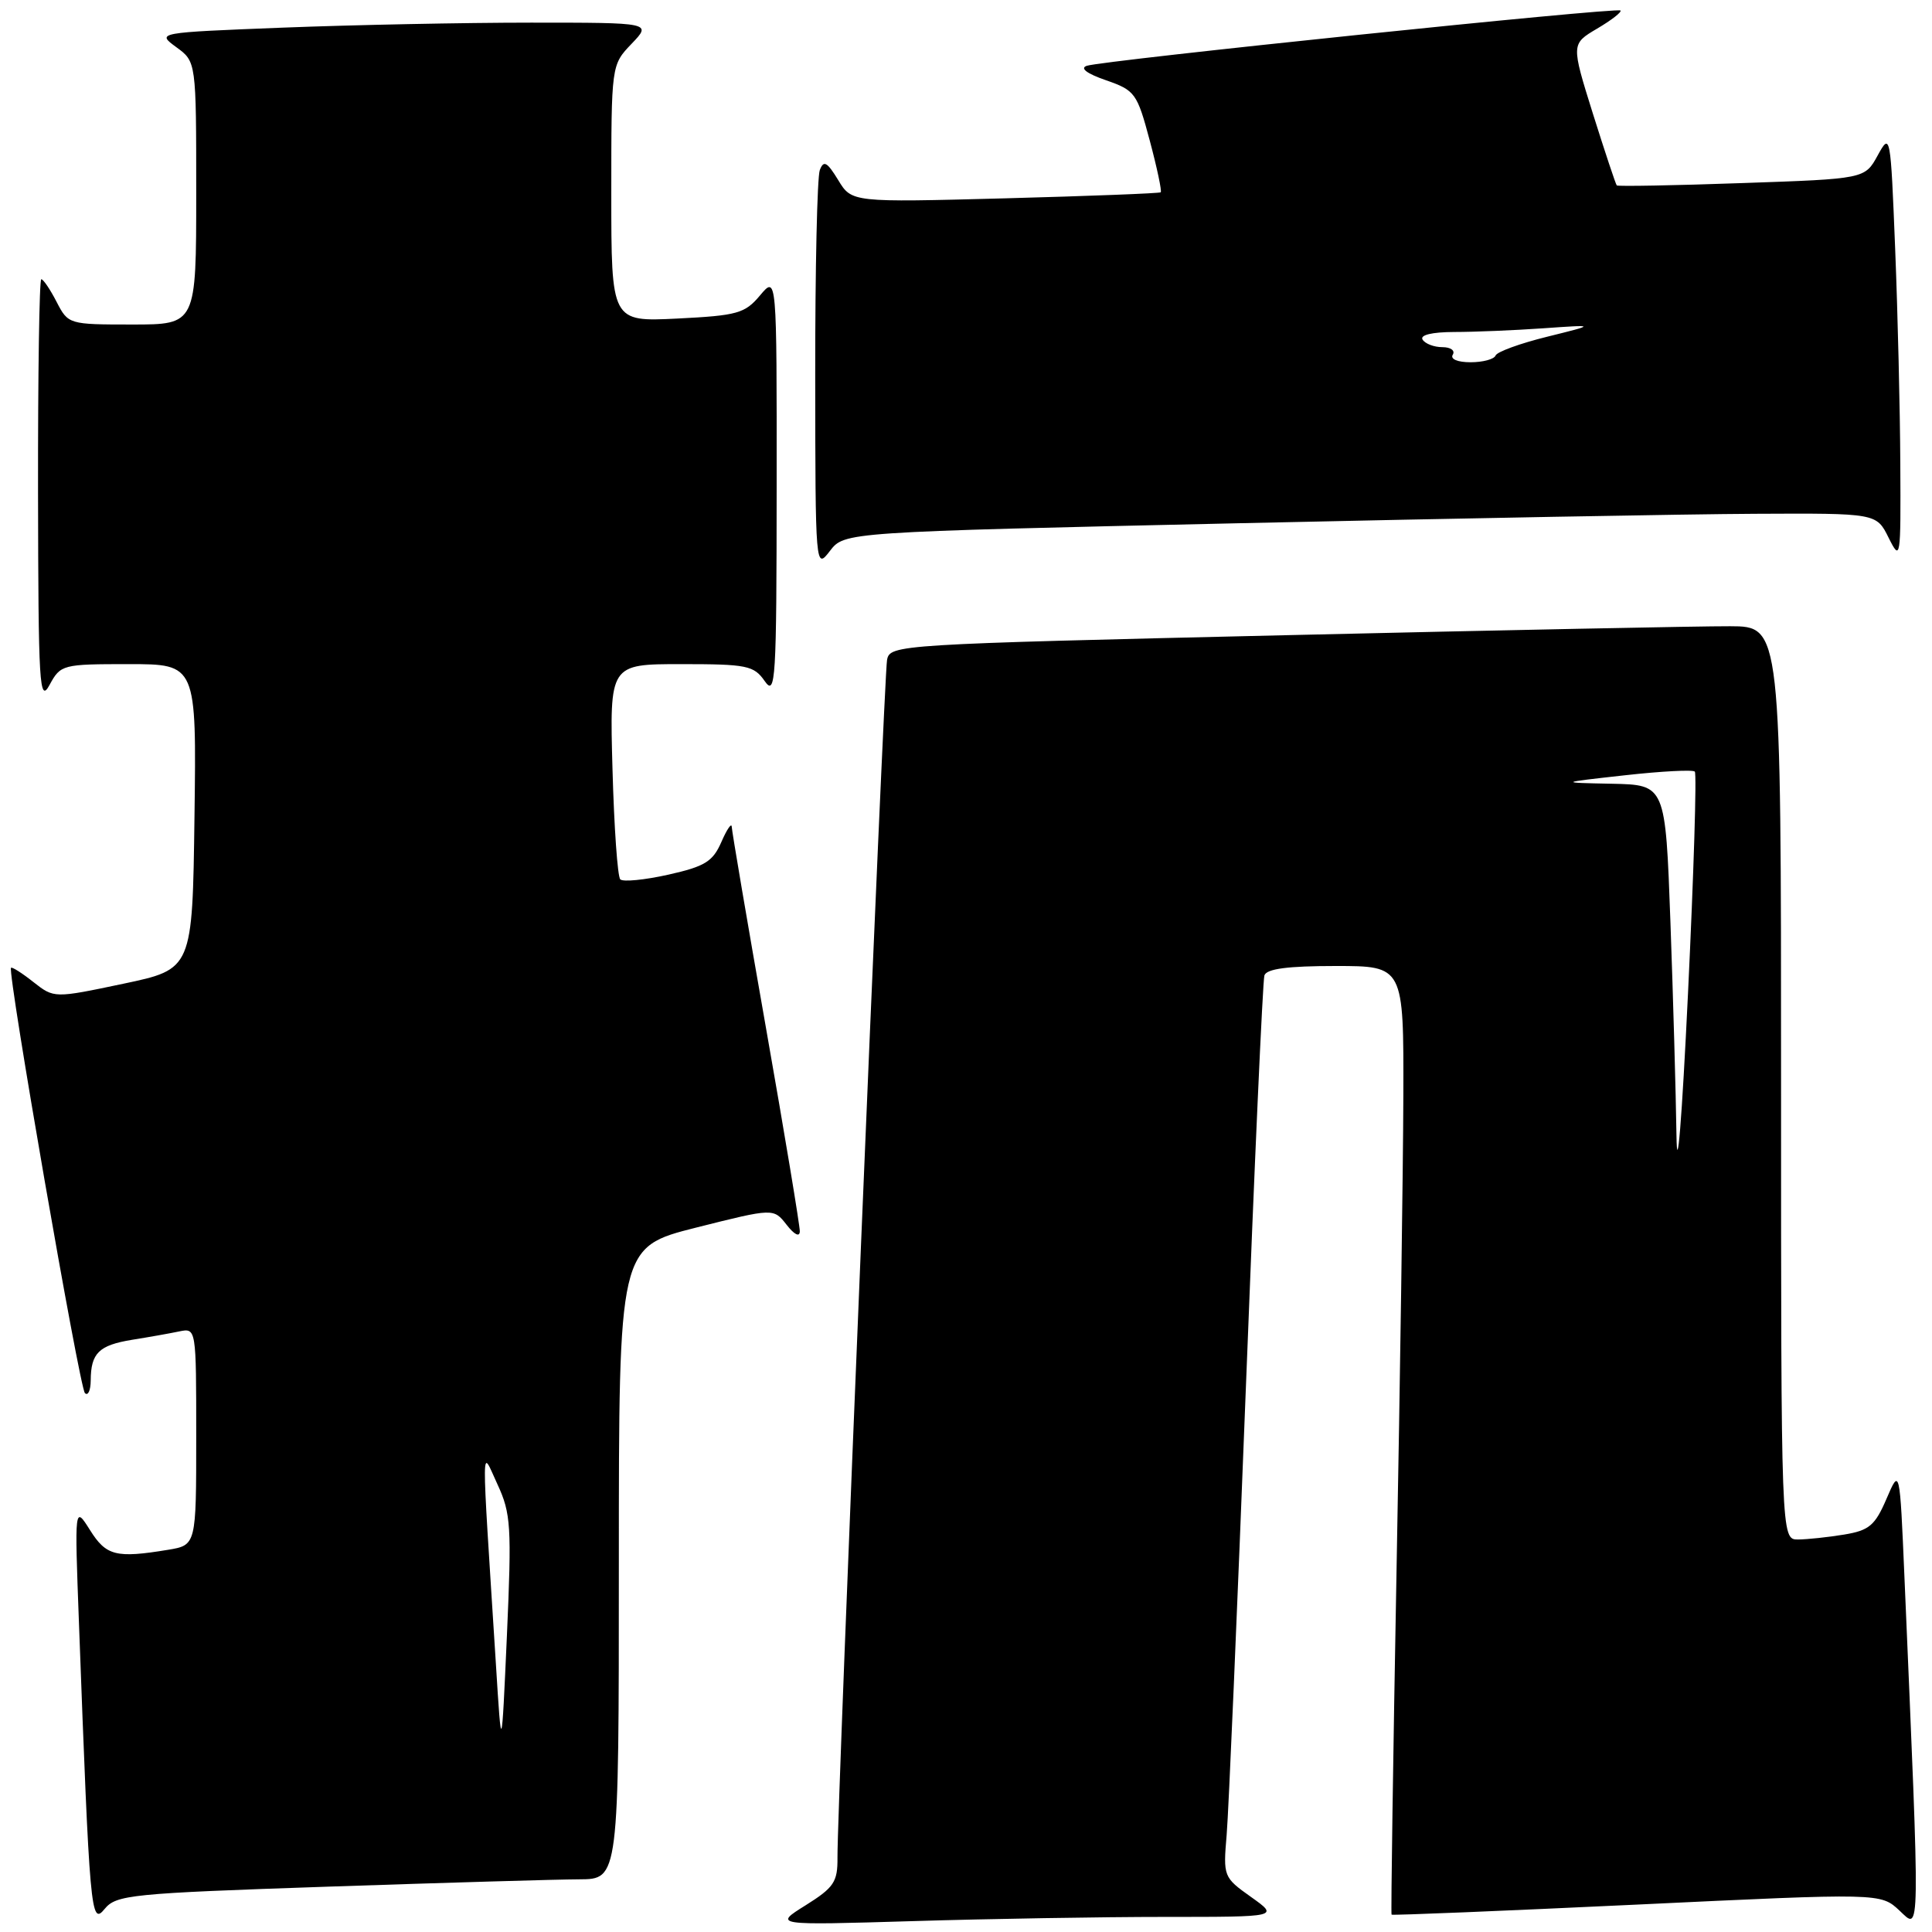 <?xml version="1.0" encoding="UTF-8" standalone="no"?>
<!DOCTYPE svg PUBLIC "-//W3C//DTD SVG 1.1//EN" "http://www.w3.org/Graphics/SVG/1.1/DTD/svg11.dtd" >
<svg xmlns="http://www.w3.org/2000/svg" xmlns:xlink="http://www.w3.org/1999/xlink" version="1.1" viewBox="0 0 256 256">
 <g >
 <path fill="currentColor"
d=" M 43.50 249.99 C 58.90 249.47 73.86 249.03 76.75 249.02 C 82.00 249.00 82.00 249.00 82.00 207.12 C 82.00 165.25 82.00 165.25 92.25 162.66 C 102.50 160.08 102.50 160.08 104.23 162.29 C 105.25 163.60 105.96 163.96 105.98 163.16 C 105.99 162.43 103.98 150.30 101.50 136.23 C 99.02 122.15 96.98 110.15 96.96 109.56 C 96.94 108.98 96.32 109.88 95.59 111.56 C 94.45 114.17 93.41 114.81 88.55 115.90 C 85.41 116.60 82.55 116.88 82.19 116.52 C 81.83 116.17 81.37 109.60 81.16 101.94 C 80.77 88.00 80.77 88.00 90.26 88.00 C 98.98 88.00 99.89 88.18 101.33 90.25 C 102.77 92.32 102.90 90.23 102.91 64.50 C 102.93 36.50 102.93 36.50 100.71 39.14 C 98.70 41.54 97.71 41.81 89.75 42.21 C 81.00 42.64 81.00 42.64 81.00 25.63 C 81.00 8.61 81.00 8.61 83.69 5.80 C 86.37 3.00 86.37 3.00 70.35 3.00 C 61.53 3.00 46.76 3.30 37.52 3.66 C 20.73 4.32 20.73 4.32 23.36 6.25 C 26.00 8.17 26.00 8.17 26.00 25.58 C 26.00 43.00 26.00 43.00 17.53 43.00 C 9.12 43.00 9.04 42.98 7.50 40.00 C 6.65 38.35 5.74 37.00 5.47 37.00 C 5.21 37.00 5.02 49.71 5.04 65.25 C 5.08 90.87 5.22 93.24 6.57 90.75 C 8.03 88.06 8.28 88.00 17.05 88.00 C 26.04 88.00 26.04 88.00 25.77 108.21 C 25.50 128.42 25.50 128.42 16.34 130.35 C 7.17 132.28 7.17 132.28 4.43 130.13 C 2.93 128.94 1.59 128.09 1.46 128.24 C 0.96 128.79 10.54 183.88 11.25 184.59 C 11.66 185.00 12.01 184.25 12.02 182.92 C 12.04 179.29 13.10 178.25 17.50 177.53 C 19.70 177.18 22.51 176.68 23.75 176.42 C 26.00 175.96 26.00 175.96 26.00 190.35 C 26.00 204.74 26.00 204.74 22.25 205.36 C 15.38 206.49 14.07 206.16 11.93 202.75 C 9.88 199.50 9.88 199.50 10.46 215.00 C 11.89 253.54 12.04 255.18 13.85 252.96 C 15.40 251.07 17.26 250.88 43.50 249.99 Z  M 154.40 254.00 C 169.48 254.00 169.48 254.00 165.77 251.36 C 162.11 248.76 162.07 248.65 162.54 243.11 C 162.80 240.03 163.94 213.43 165.08 184.00 C 166.21 154.57 167.32 129.94 167.54 129.25 C 167.82 128.37 170.62 128.00 176.97 128.00 C 186.00 128.00 186.00 128.00 185.95 145.25 C 185.92 154.74 185.52 182.97 185.05 208.00 C 184.59 233.03 184.29 253.59 184.39 253.70 C 184.49 253.81 199.11 253.21 216.88 252.37 C 249.20 250.83 249.20 250.83 251.70 253.17 C 254.47 255.75 254.44 257.77 252.35 209.00 C 251.73 194.50 251.73 194.50 249.97 198.60 C 248.45 202.14 247.68 202.79 244.35 203.34 C 242.23 203.69 239.49 203.98 238.25 203.99 C 236.00 204.00 236.00 204.00 236.00 143.50 C 236.00 83.00 236.00 83.00 229.25 82.98 C 225.54 82.96 198.97 83.50 170.22 84.17 C 118.74 85.37 117.93 85.42 117.54 87.44 C 117.13 89.57 110.91 239.69 110.97 246.15 C 111.00 249.37 110.50 250.11 106.75 252.46 C 102.50 255.11 102.50 255.11 120.91 254.56 C 131.04 254.25 146.11 254.00 154.40 254.00 Z  M 164.19 69.33 C 192.96 68.69 223.73 68.12 232.57 68.08 C 248.64 68.00 248.64 68.00 250.25 71.25 C 251.83 74.41 251.87 74.13 251.80 61.50 C 251.77 54.35 251.46 41.53 251.12 33.00 C 250.51 17.72 250.48 17.54 248.80 20.60 C 247.10 23.70 247.10 23.70 230.80 24.26 C 221.84 24.58 214.38 24.71 214.23 24.57 C 214.09 24.42 212.67 20.15 211.07 15.07 C 208.18 5.83 208.18 5.83 211.63 3.79 C 213.53 2.67 214.92 1.59 214.72 1.39 C 214.27 0.94 146.06 8.01 144.00 8.72 C 143.06 9.04 144.02 9.76 146.54 10.63 C 150.40 11.97 150.67 12.34 152.35 18.63 C 153.32 22.26 153.97 25.34 153.80 25.48 C 153.64 25.62 144.36 25.98 133.18 26.28 C 112.86 26.82 112.86 26.82 111.06 23.85 C 109.59 21.45 109.14 21.20 108.63 22.53 C 108.28 23.43 108.01 35.71 108.02 49.83 C 108.04 75.35 108.06 75.49 109.97 73.00 C 111.89 70.50 111.89 70.50 164.19 69.33 Z  M 65.71 220.50 C 63.74 189.43 63.72 191.97 65.92 196.69 C 67.70 200.53 67.81 202.24 67.17 216.69 C 66.46 232.50 66.46 232.50 65.71 220.50 Z  M 222.14 150.41 C 222.06 144.86 221.70 132.15 221.34 122.16 C 220.68 104.00 220.68 104.00 213.59 103.85 C 206.50 103.71 206.50 103.71 215.29 102.73 C 220.13 102.19 224.30 101.97 224.57 102.24 C 224.84 102.50 224.43 115.72 223.67 131.61 C 222.86 148.48 222.22 156.30 222.14 150.41 Z  M 192.50 47.00 C 192.84 46.45 192.22 46.00 191.12 46.00 C 190.02 46.00 188.84 45.55 188.50 45.00 C 188.12 44.39 189.74 44.00 192.69 43.99 C 195.34 43.99 200.65 43.77 204.50 43.50 C 211.50 43.01 211.50 43.01 205.00 44.62 C 201.43 45.50 198.35 46.62 198.17 47.11 C 197.98 47.60 196.49 48.00 194.86 48.00 C 193.13 48.00 192.14 47.58 192.50 47.00 Z "/>
</g>
</svg>